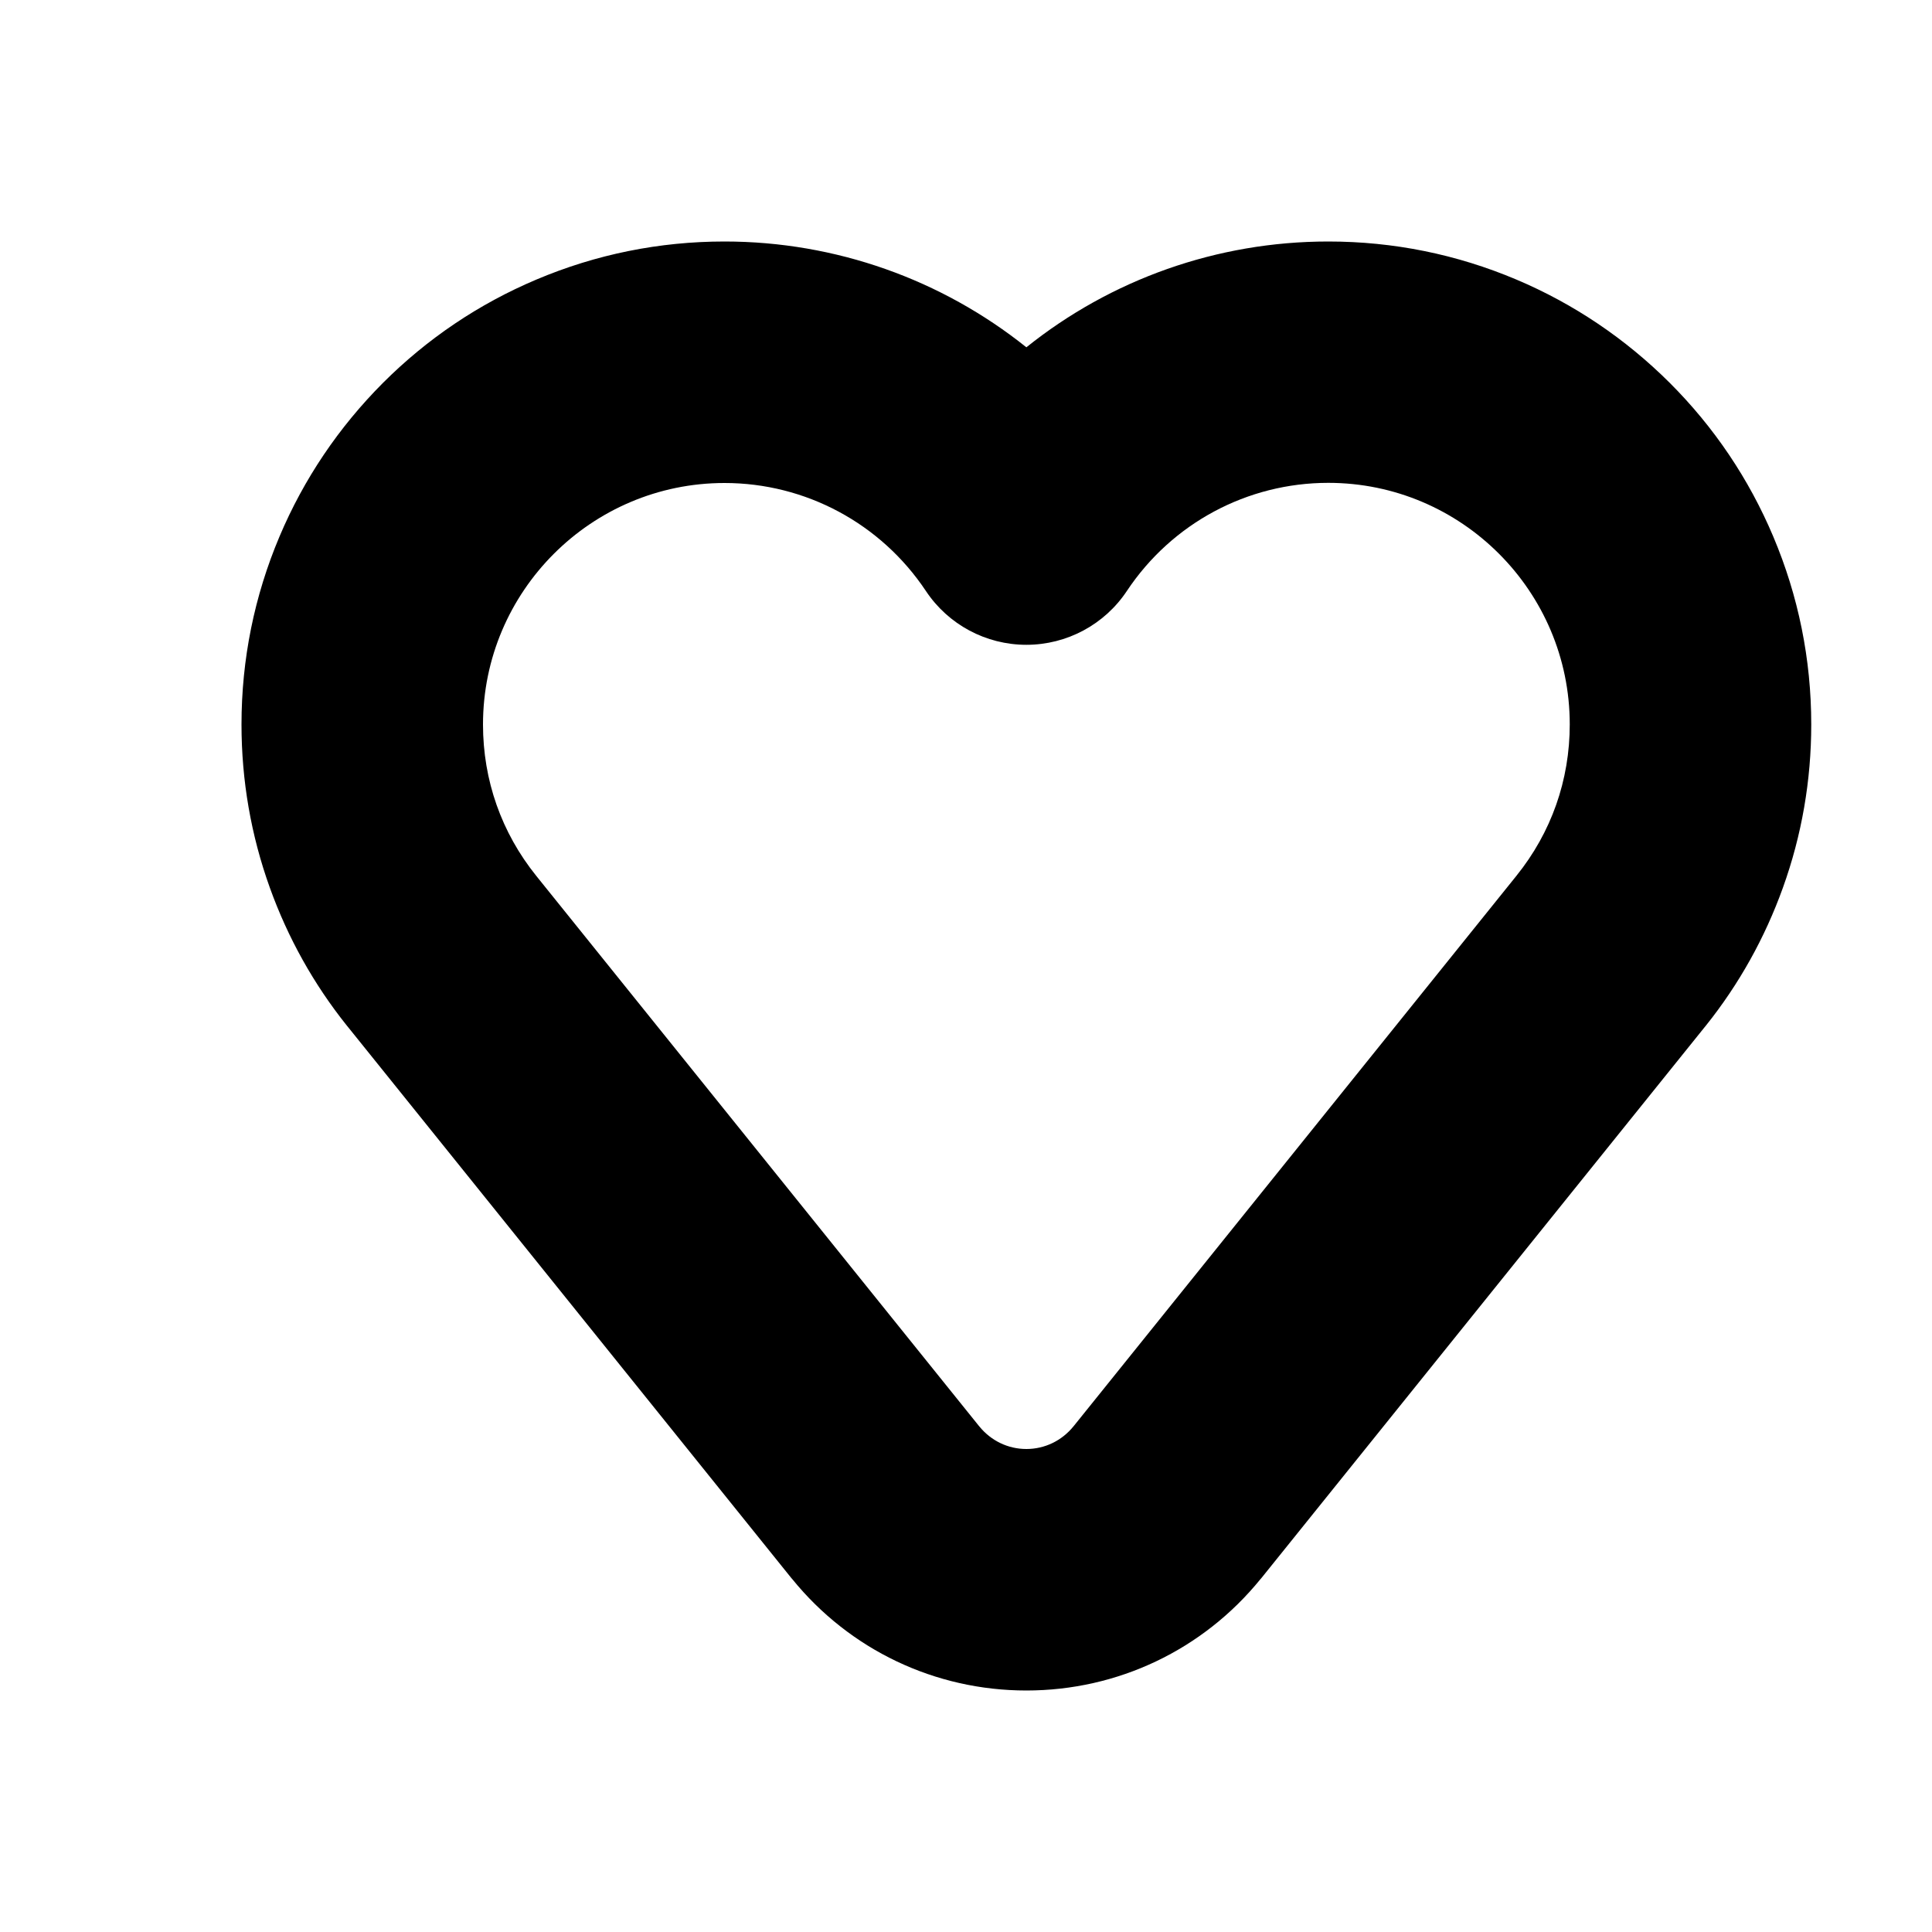 <?xml version="1.0" encoding="utf-8"?>
<!-- Generator: Adobe Illustrator 18.1.1, SVG Export Plug-In . SVG Version: 6.00 Build 0)  -->
<svg version="1.1" xmlns="http://www.w3.org/2000/svg" xmlns:xlink="http://www.w3.org/1999/xlink" x="0px" y="0px"
	 viewBox="0 0 1280 1280" enable-background="new 0 0 1280 1280" xml:space="preserve">
<g id="flag">
</g>
<g id="flag-small">
</g>
<g id="signpost">
</g>
<g id="info-card">
</g>
<g id="journal">
</g>
<g id="network">
</g>
<g id="trash">
</g>
<g id="card">
</g>
<g id="browser">
</g>
<g id="arrows">
</g>
<g id="arrow-left-rod">
</g>
<g id="arrow-right-rod">
</g>
<g id="arrow-up-short">
</g>
<g id="arrow-down-short">
</g>
<g id="briefcase">
</g>
<g id="balloon-comments-fill">
</g>
<g id="balloon-comments">
</g>
<g id="check">
</g>
<g id="balloon-topic">
</g>
<g id="persons">
</g>
<g id="groups">
</g>
<g id="link">
</g>
<g id="camera">
</g>
<g id="balloon-text">
</g>
<g id="building-big">
</g>
<g id="person-card-2">
</g>
<g id="person-card-3">
</g>
<g id="close-long">
</g>
<g id="star">
</g>
<g id="heart-fill">
</g>
<g id="heart">
	<path d="M680,1120c-60.5,0-117-26.9-155.1-73.8c-0.2-0.3-0.5-0.6-0.7-0.8L230.7,680.6c-0.3-0.4-0.6-0.7-0.9-1.1
		c-22-27.5-39.1-58.2-51-91.3C166.3,553.5,160,517.1,160,480c0-43.2,8.5-85.1,25.2-124.6c16.1-38.1,39.2-72.3,68.5-101.7
		c29.4-29.4,63.6-52.4,101.7-68.5C394.9,168.5,436.8,160,480,160c73.8,0,144,25.3,200,70.1c56-44.9,126.2-70.1,200-70.1
		c43.2,0,85.1,8.5,124.6,25.2c38.1,16.1,72.3,39.2,101.7,68.5c29.4,29.4,52.4,63.6,68.5,101.7c16.7,39.5,25.2,81.4,25.2,124.6
		c0,37.1-6.3,73.5-18.8,108.2c-11.9,33.1-29,63.8-51,91.3c-0.3,0.4-0.6,0.7-0.9,1.1l-293.5,364.8c-0.2,0.3-0.5,0.6-0.7,0.8
		C797,1093.1,740.5,1120,680,1120z M648.3,944.4c0.2,0.2,0.3,0.4,0.5,0.6c7.7,9.5,19,15,31.2,15s23.5-5.5,31.2-15
		c0.2-0.2,0.3-0.4,0.5-0.6l292.2-363.2c0.3-0.3,0.5-0.7,0.8-1c23.1-28.7,35.3-63.3,35.3-100.3c0-88.2-71.8-160-160-160
		c-53.7,0-103.6,26.8-133.4,71.6c-14.8,22.3-39.8,35.7-66.6,35.7s-51.8-13.4-66.6-35.7C583.6,346.8,533.7,320,480,320
		c-88.2,0-160,71.8-160,160c0,36.9,12.2,71.6,35.3,100.3c0.3,0.3,0.5,0.7,0.8,1L648.3,944.4z"/>
</g>
<g id="plus">
</g>
<g id="arrow-right-long">
</g>
<g id="arrow-left-long">
</g>
<g id="close-short">
</g>
<g id="hash">
</g>
<g id="people">
</g>
<g id="building-small">
</g>
<g id="person">
</g>
<g id="post">
</g>
<g id="pin">
</g>
<g id="clock">
</g>
</svg>

